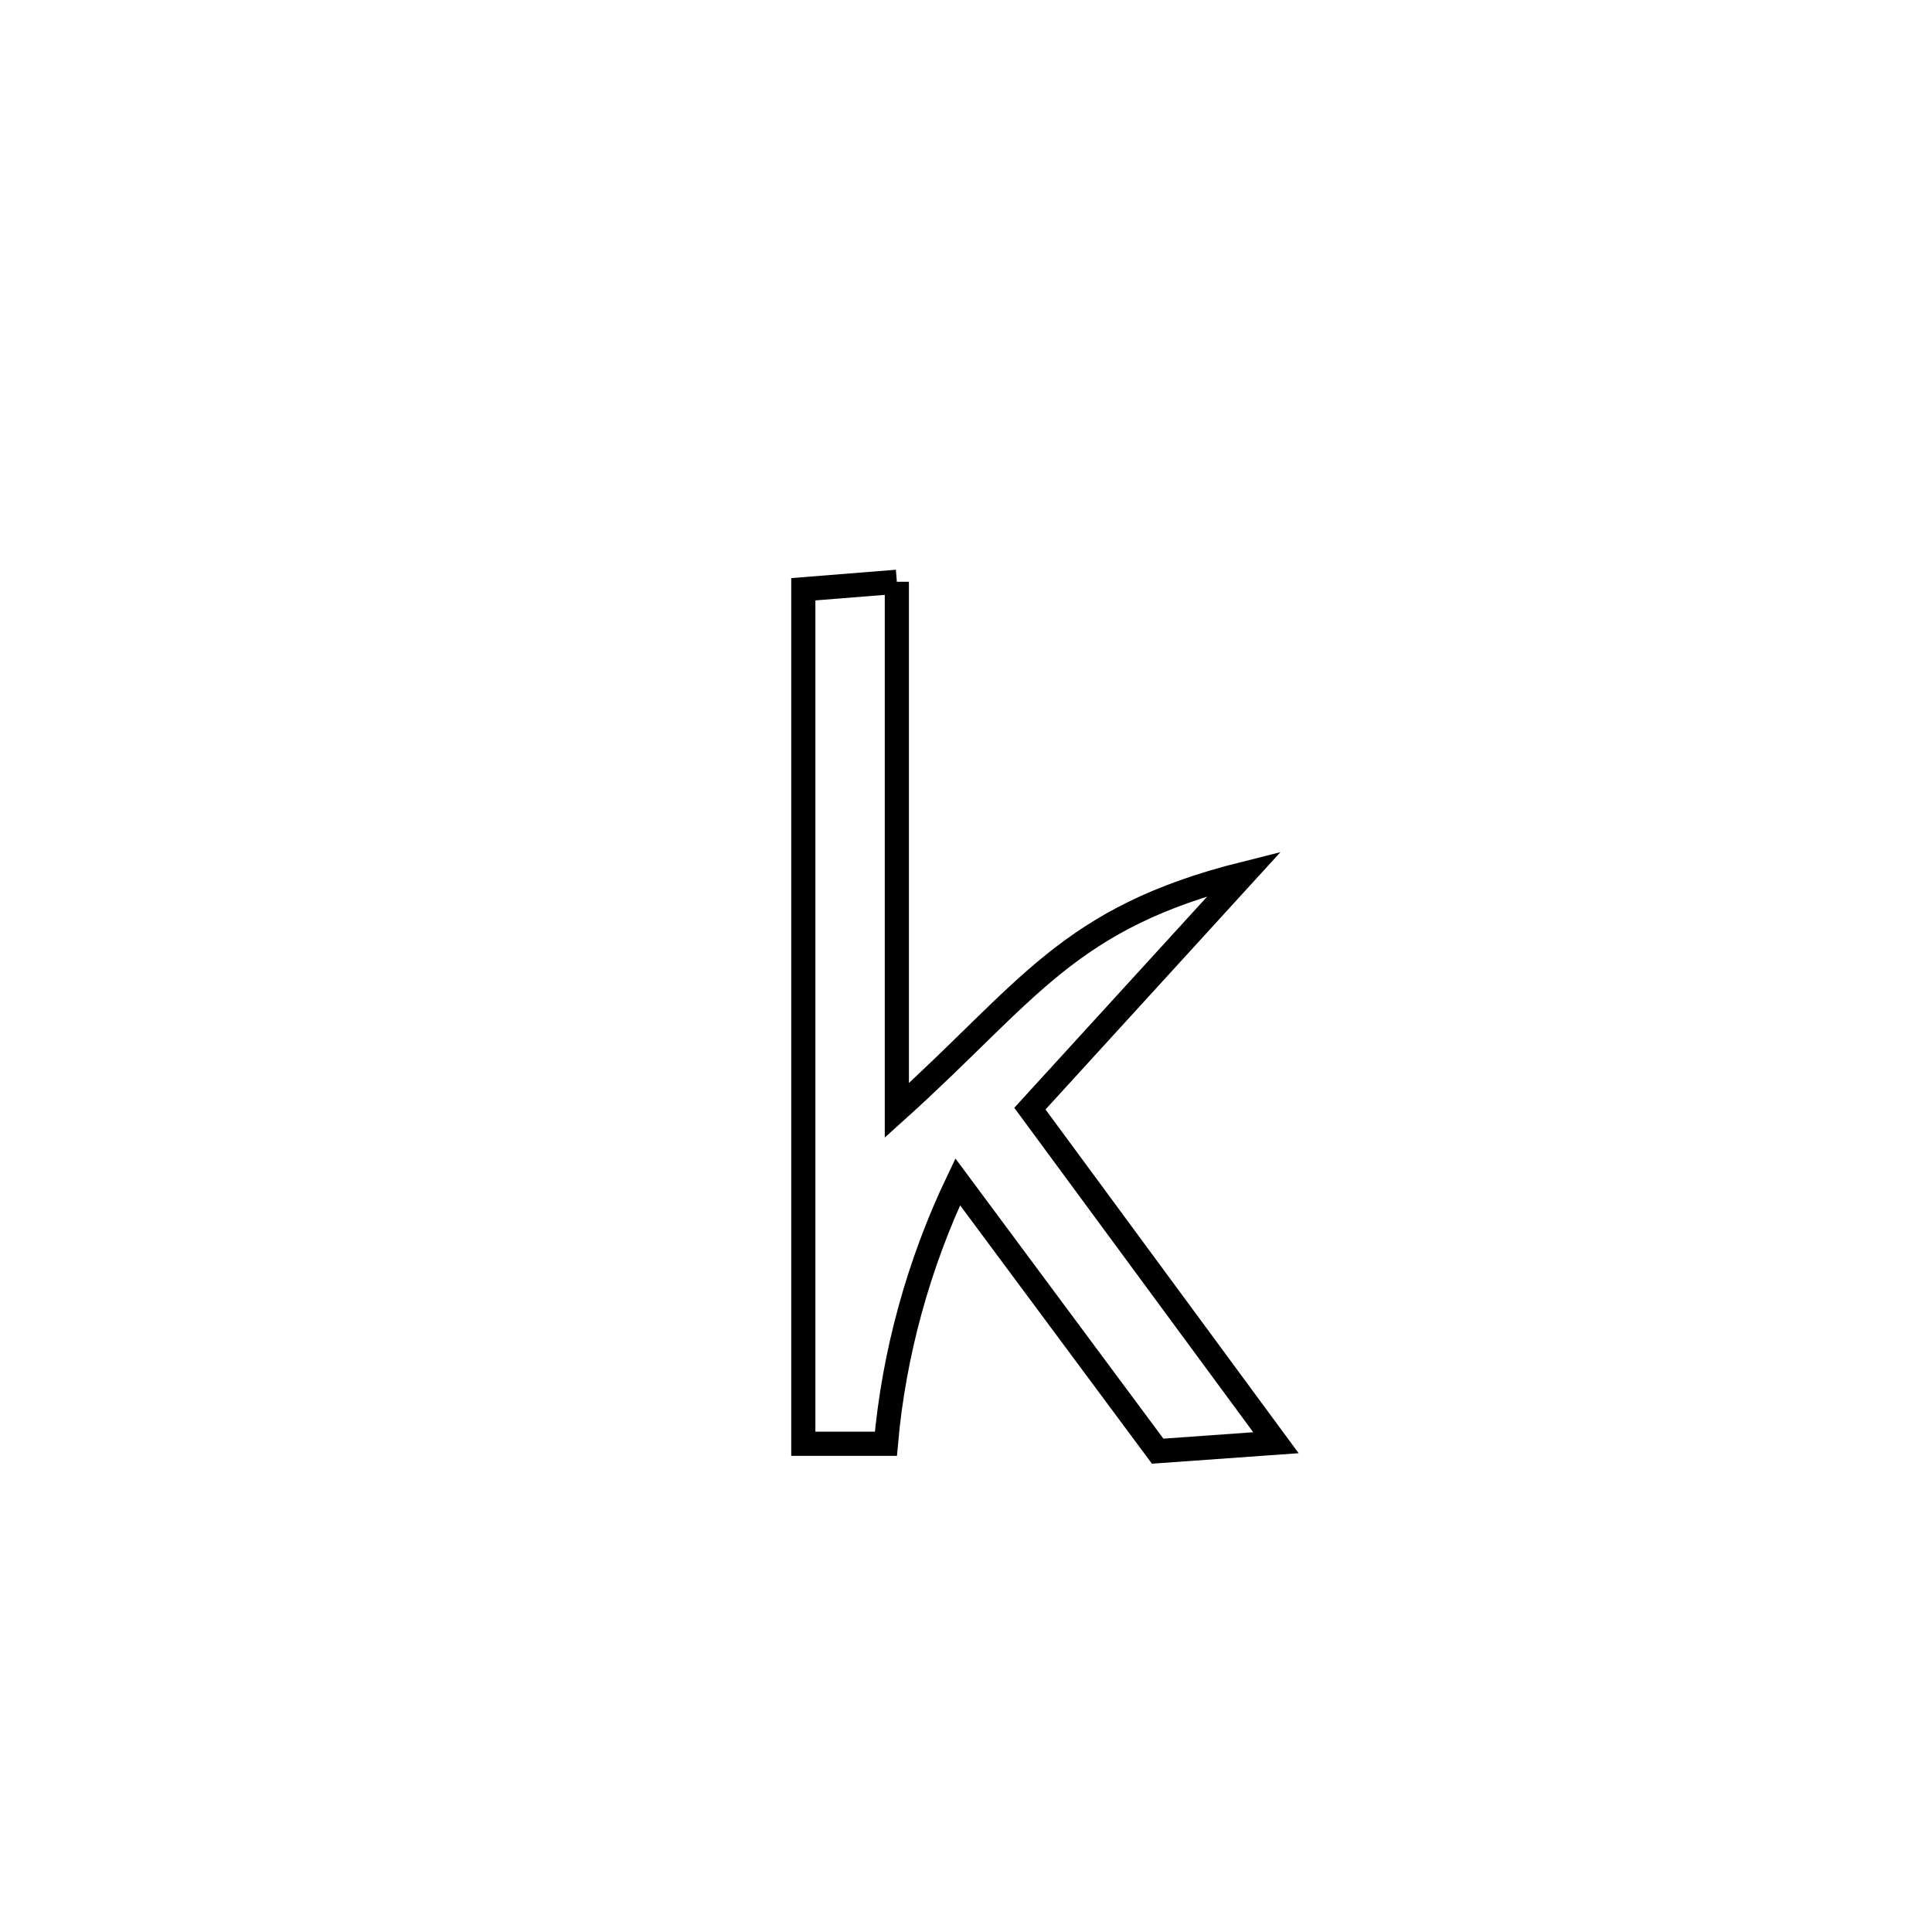 <svg xmlns="http://www.w3.org/2000/svg" viewBox="0.0 0.0 24.0 24.0" height="200px" width="200px"><path fill="none" stroke="black" stroke-width=".3" stroke-opacity="1.0"  filling="0" d="M11.141 7.227 L11.141 7.227 C11.141 9.416 11.141 11.605 11.141 13.794 L11.141 13.794 C12.782 12.315 13.257 11.403 15.46 10.852 L15.46 10.852 C15.397 10.921 12.876 13.683 12.794 13.772 L12.794 13.772 C13.813 15.155 14.832 16.539 15.85 17.922 L15.85 17.922 C15.36 17.957 14.87 17.992 14.381 18.027 L14.381 18.027 C13.553 16.911 12.725 15.796 11.897 14.681 L11.897 14.681 C11.413 15.696 11.103 16.815 11.005 17.935 L11.005 17.935 C10.663 17.935 10.321 17.935 9.979 17.935 L9.979 17.935 C9.979 16.166 9.979 14.397 9.979 12.627 C9.979 10.858 9.979 9.089 9.979 7.32 L9.979 7.32 C10.367 7.289 10.754 7.258 11.141 7.227 L11.141 7.227"></path></svg>